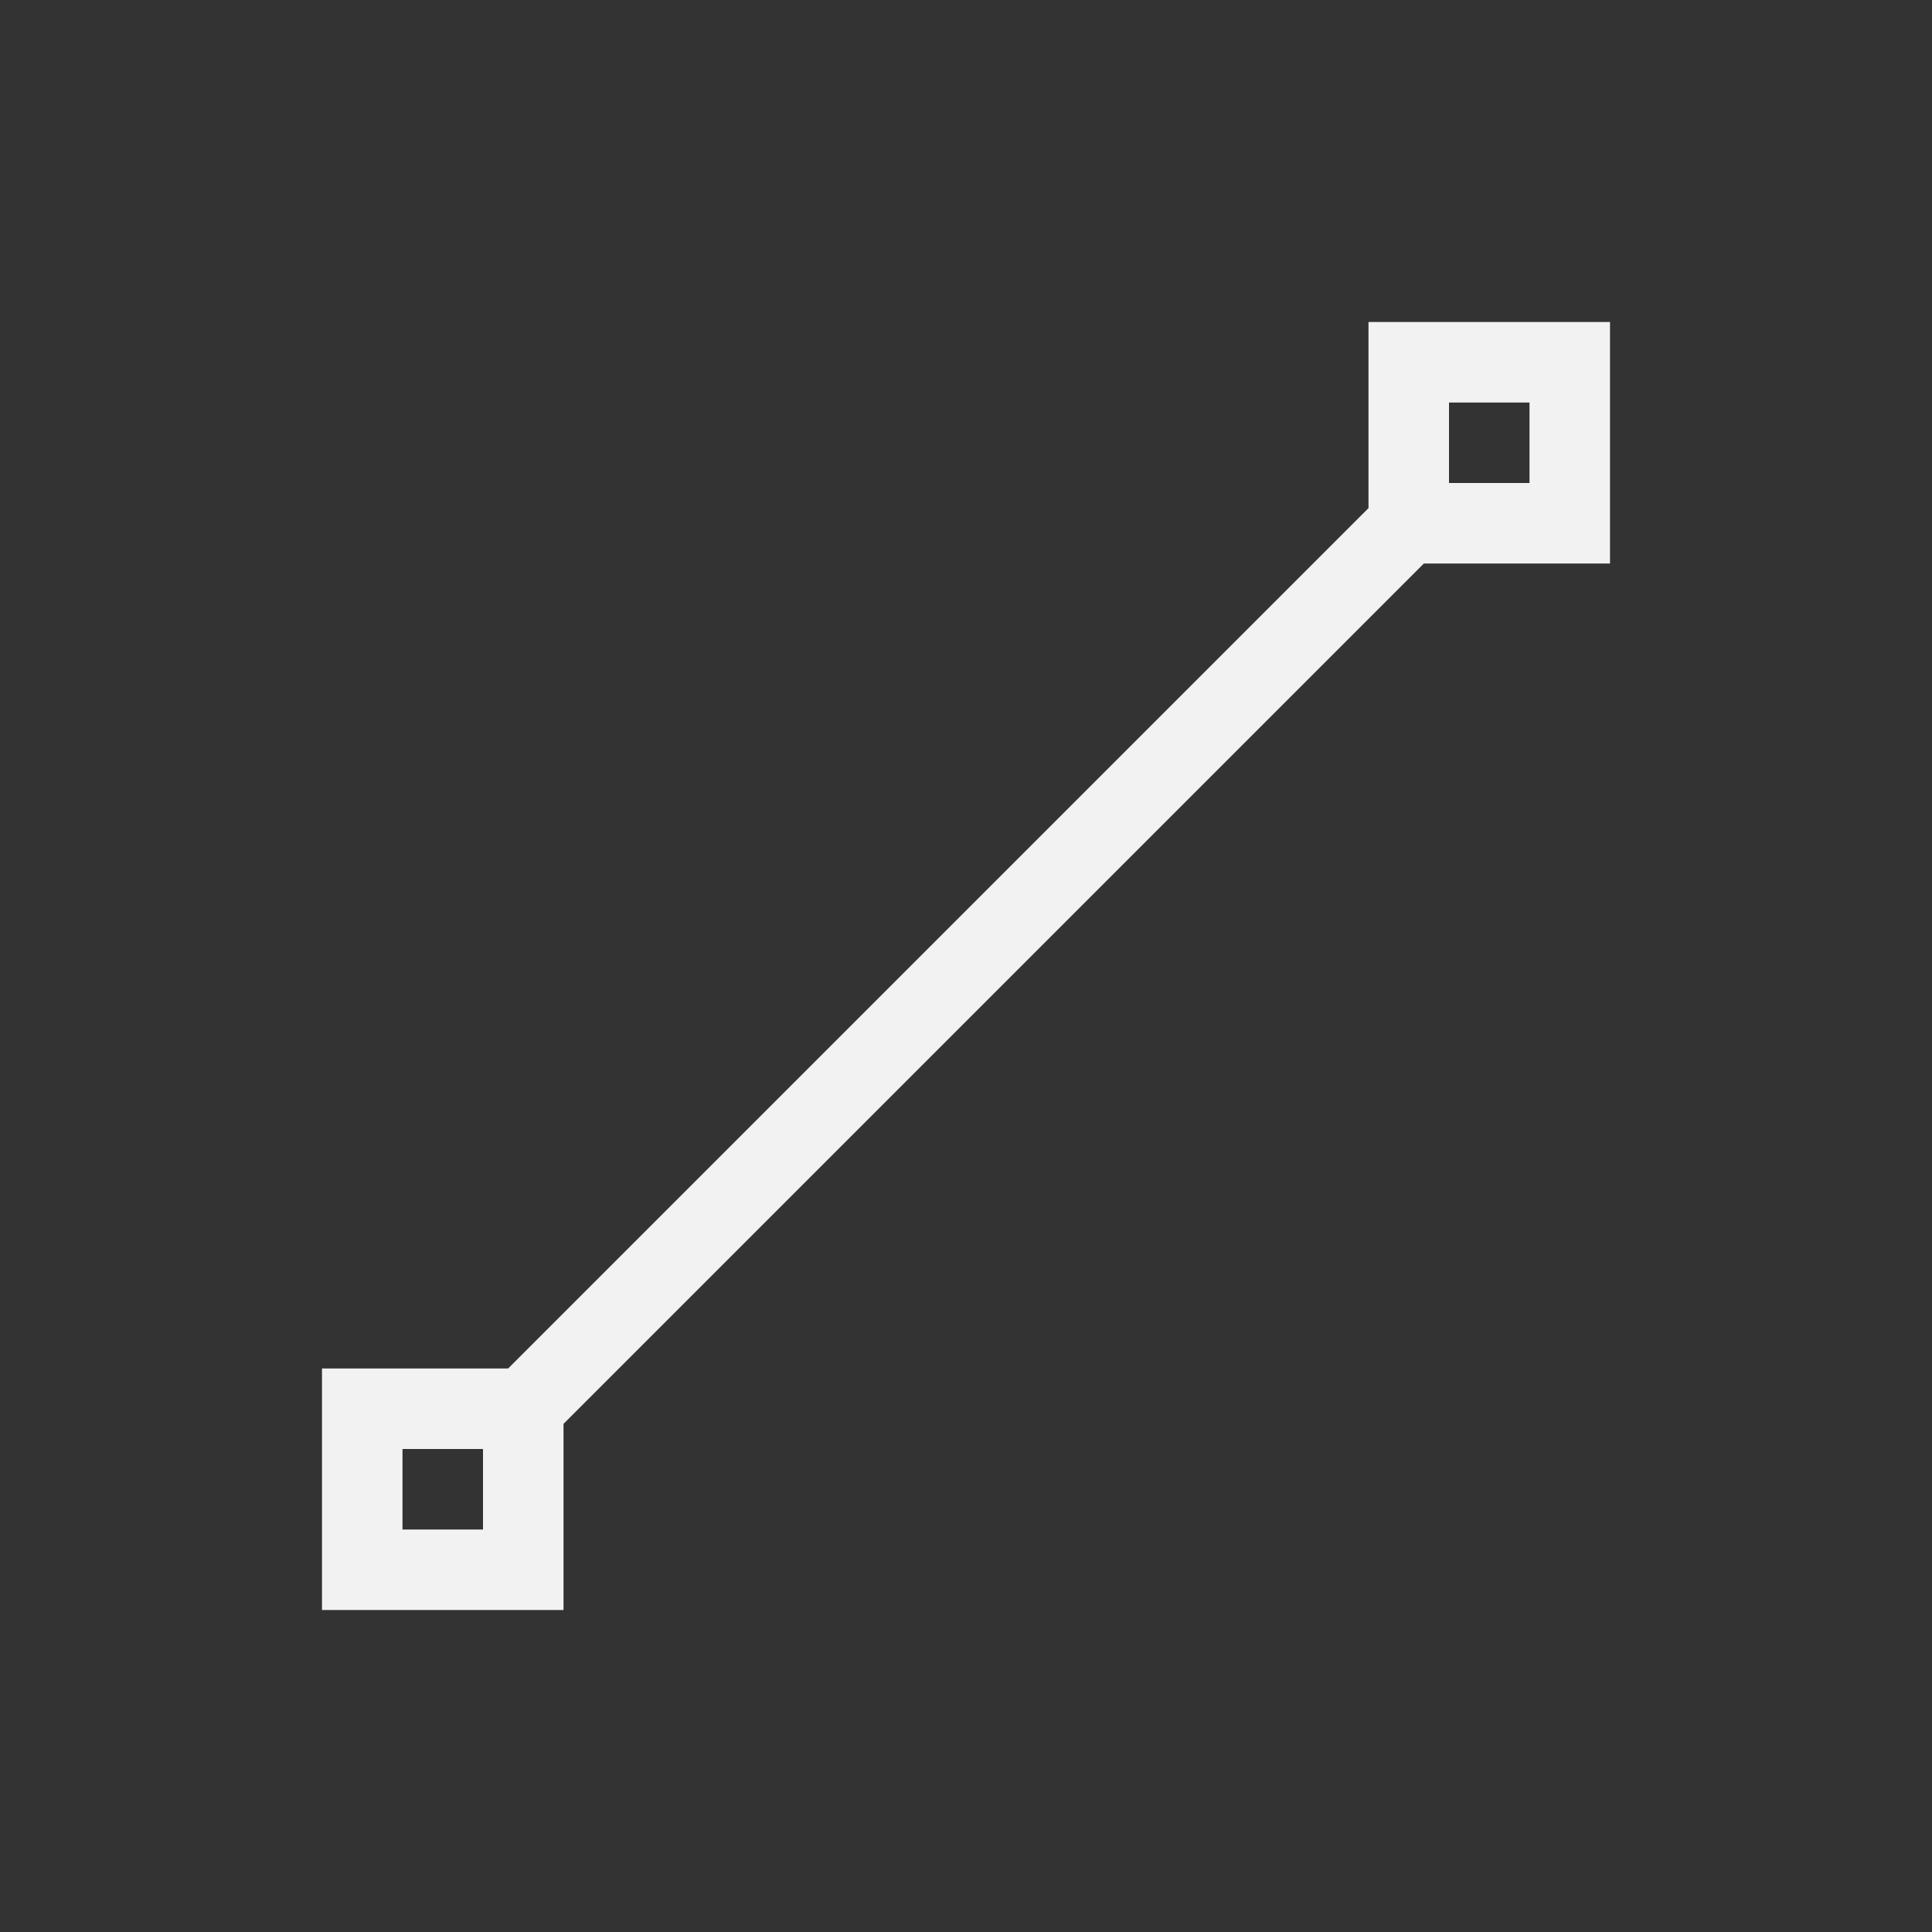 <?xml version="1.0" encoding="UTF-8" standalone="no"?>
<svg xmlns="http://www.w3.org/2000/svg" width="24" height="24" version="1.1">
 <rect width="100%" height="100%" fill="#333333" stroke="none"/>
 <g transform="translate(-326,-532.362)">
  <g transform="translate(-51.857,-6.714)">
   <path transform="translate(378.857,540.076)" d="M 16,3 16,5.312 5.312,16 3,16 3,19 6,19 6,16.688 16.688,6 19,6 19,3 16,3 Z m 1,1 1,0 0,1 -1,0 0,-1 z m -13,13 1,0 0,1 -1,0 0,-1 z" style="fill:#f2f2f2;fill-opacity:1;"/>
  </g>
 </g>
</svg>
